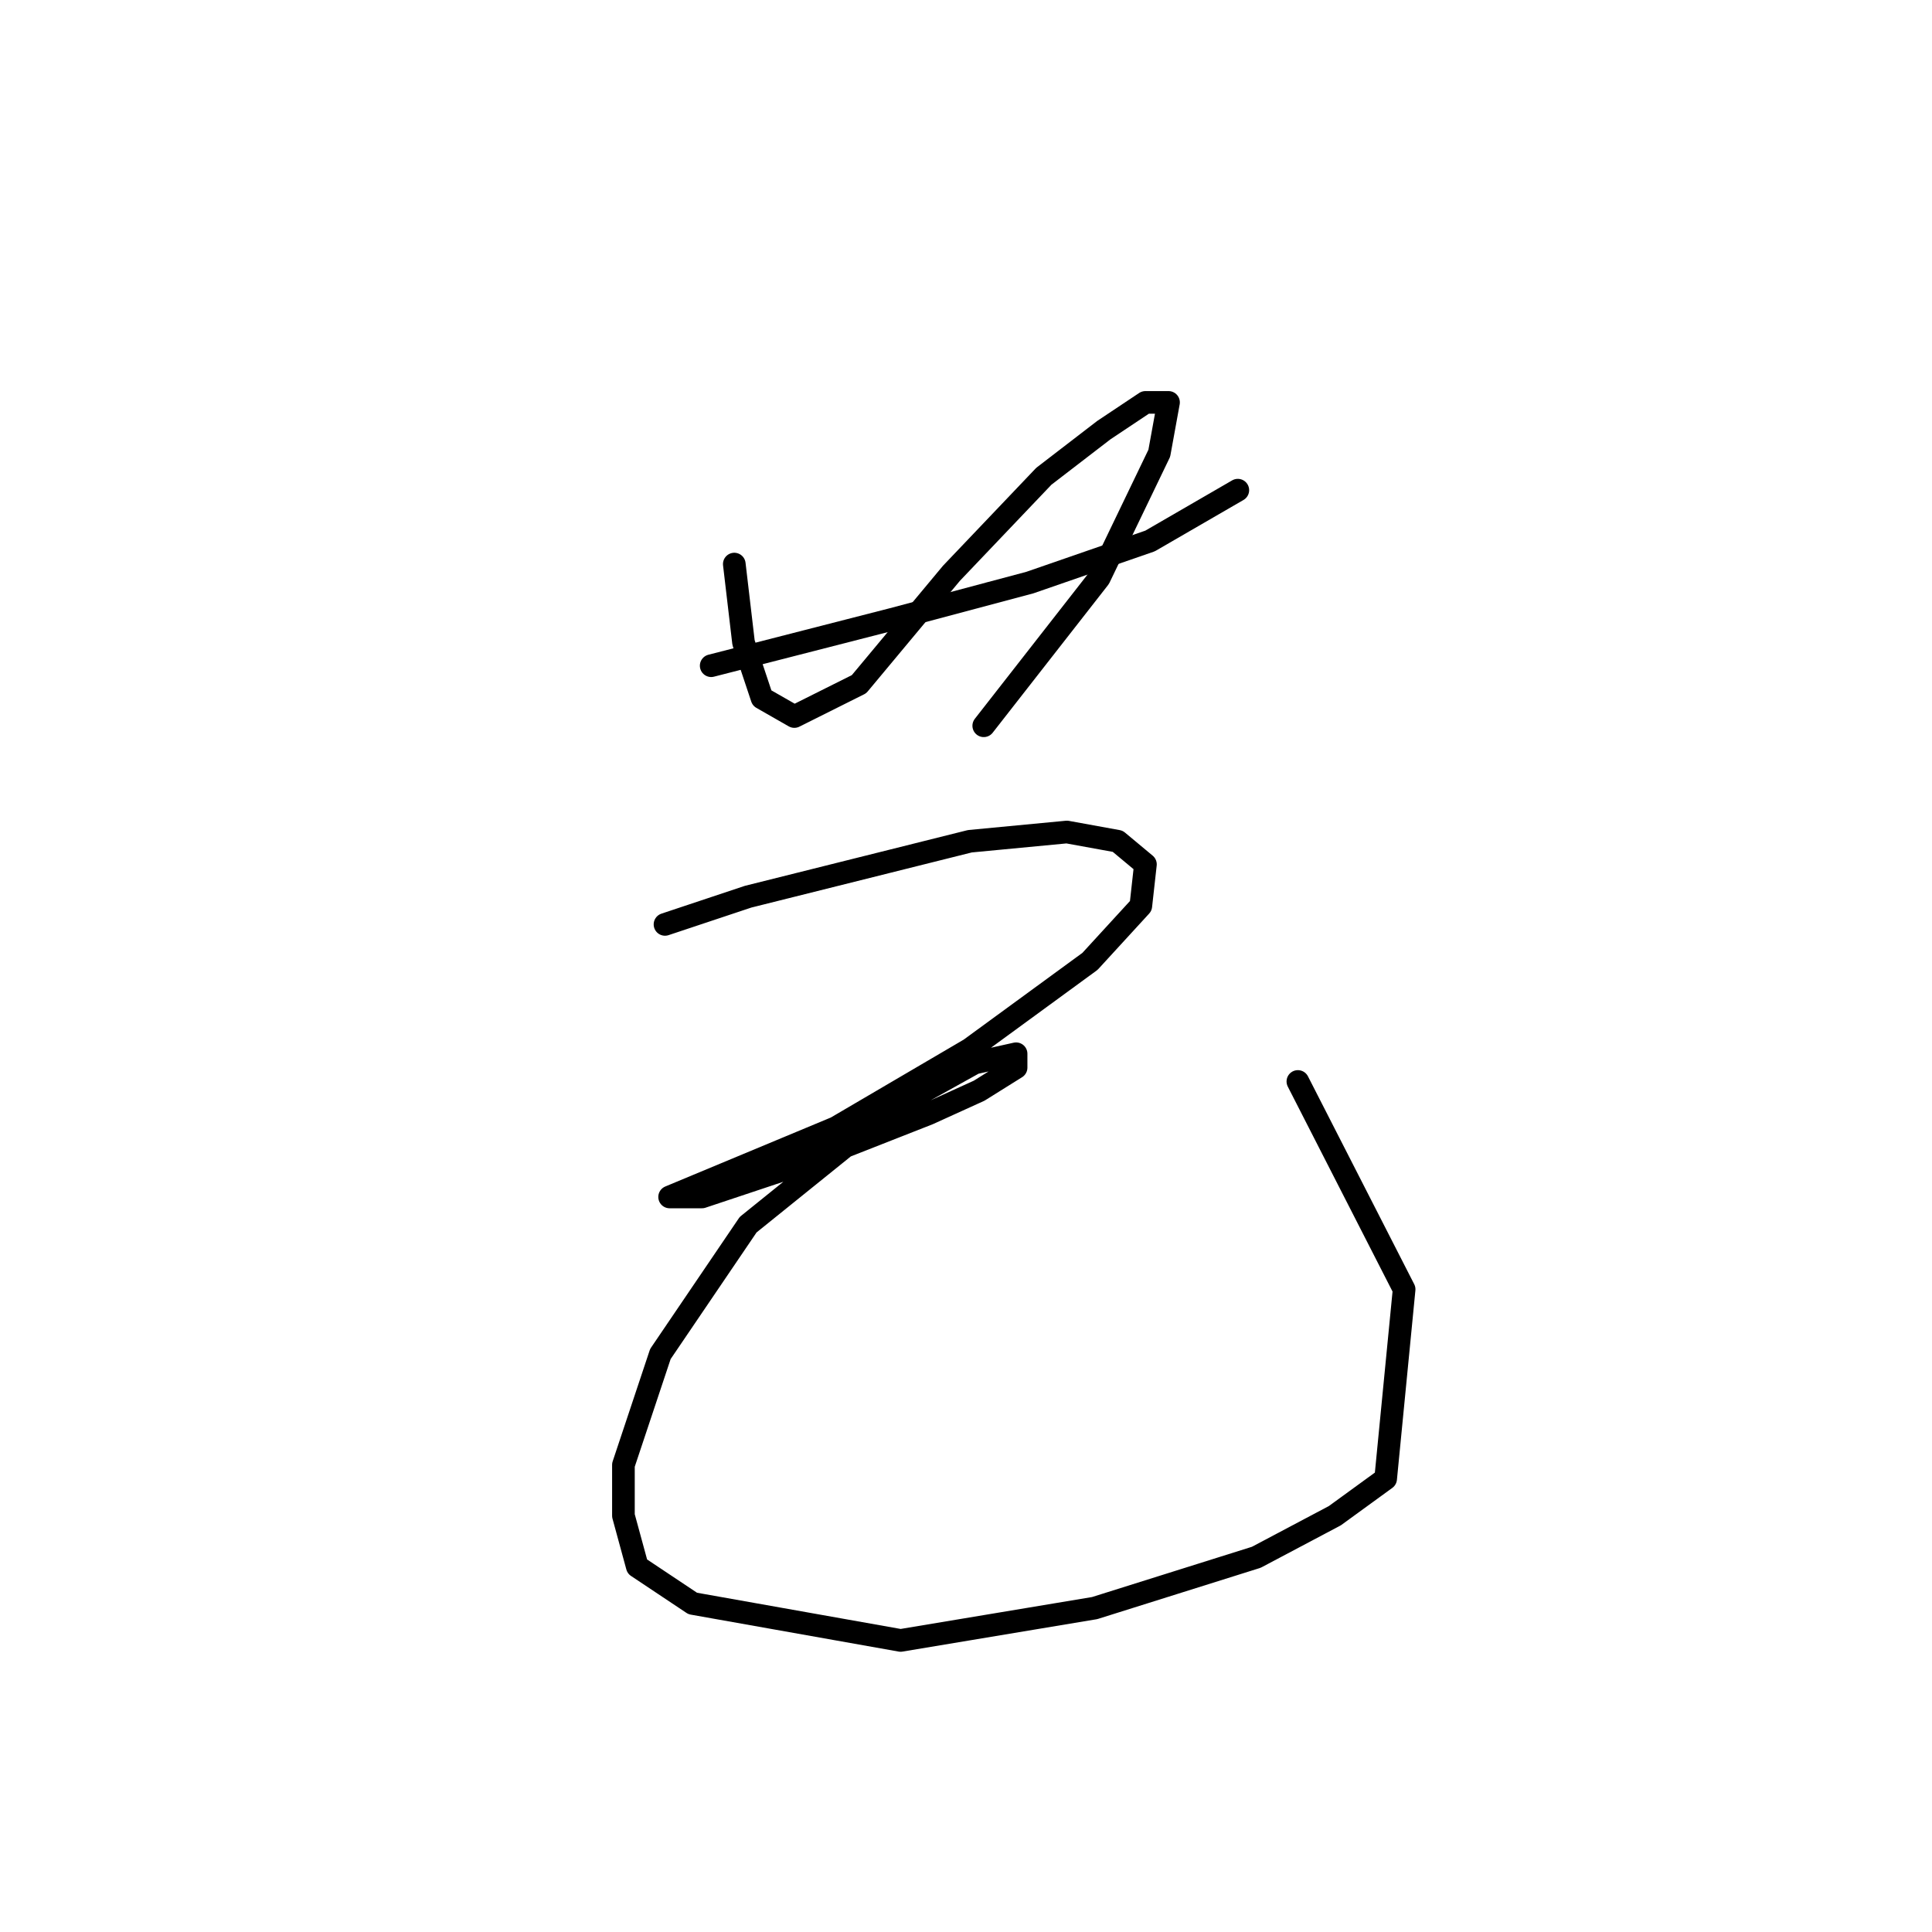 <?xml version="1.0" standalone="no"?>
    <svg width="256" height="256" xmlns="http://www.w3.org/2000/svg" version="1.1">
    <polyline stroke="black" stroke-width="3" stroke-linecap="round" fill="transparent" stroke-linejoin="round" points="94.237 88.21 118.11 82.089 136.473 77.192 152.388 71.683 164.018 64.95 164.018 64.95 " />
        <polyline stroke="black" stroke-width="3" stroke-linecap="round" fill="transparent" stroke-linejoin="round" points="97.298 74.744 98.522 85.149 100.97 92.495 105.255 94.943 113.825 90.658 126.067 75.968 138.309 63.113 146.267 56.992 151.776 53.32 154.836 53.32 153.612 60.053 145.655 76.58 130.352 96.168 130.352 96.168 " />
        <polyline stroke="black" stroke-width="3" stroke-linecap="round" fill="transparent" stroke-linejoin="round" points="88.116 122.488 99.134 118.816 128.515 111.47 141.37 110.246 148.103 111.47 151.776 114.531 151.164 120.04 144.43 127.385 128.515 139.015 110.764 149.421 96.073 155.543 88.728 158.603 93.013 158.603 105.867 154.318 123.006 147.585 129.74 144.524 134.637 141.464 134.637 139.628 129.128 140.852 118.11 146.973 99.134 162.276 87.504 179.415 82.607 194.106 82.607 200.839 84.443 207.572 91.789 212.469 119.334 217.366 145.043 213.081 166.466 206.348 176.872 200.839 183.606 195.942 186.054 170.845 171.975 143.3 171.975 143.3 " />
        </svg>